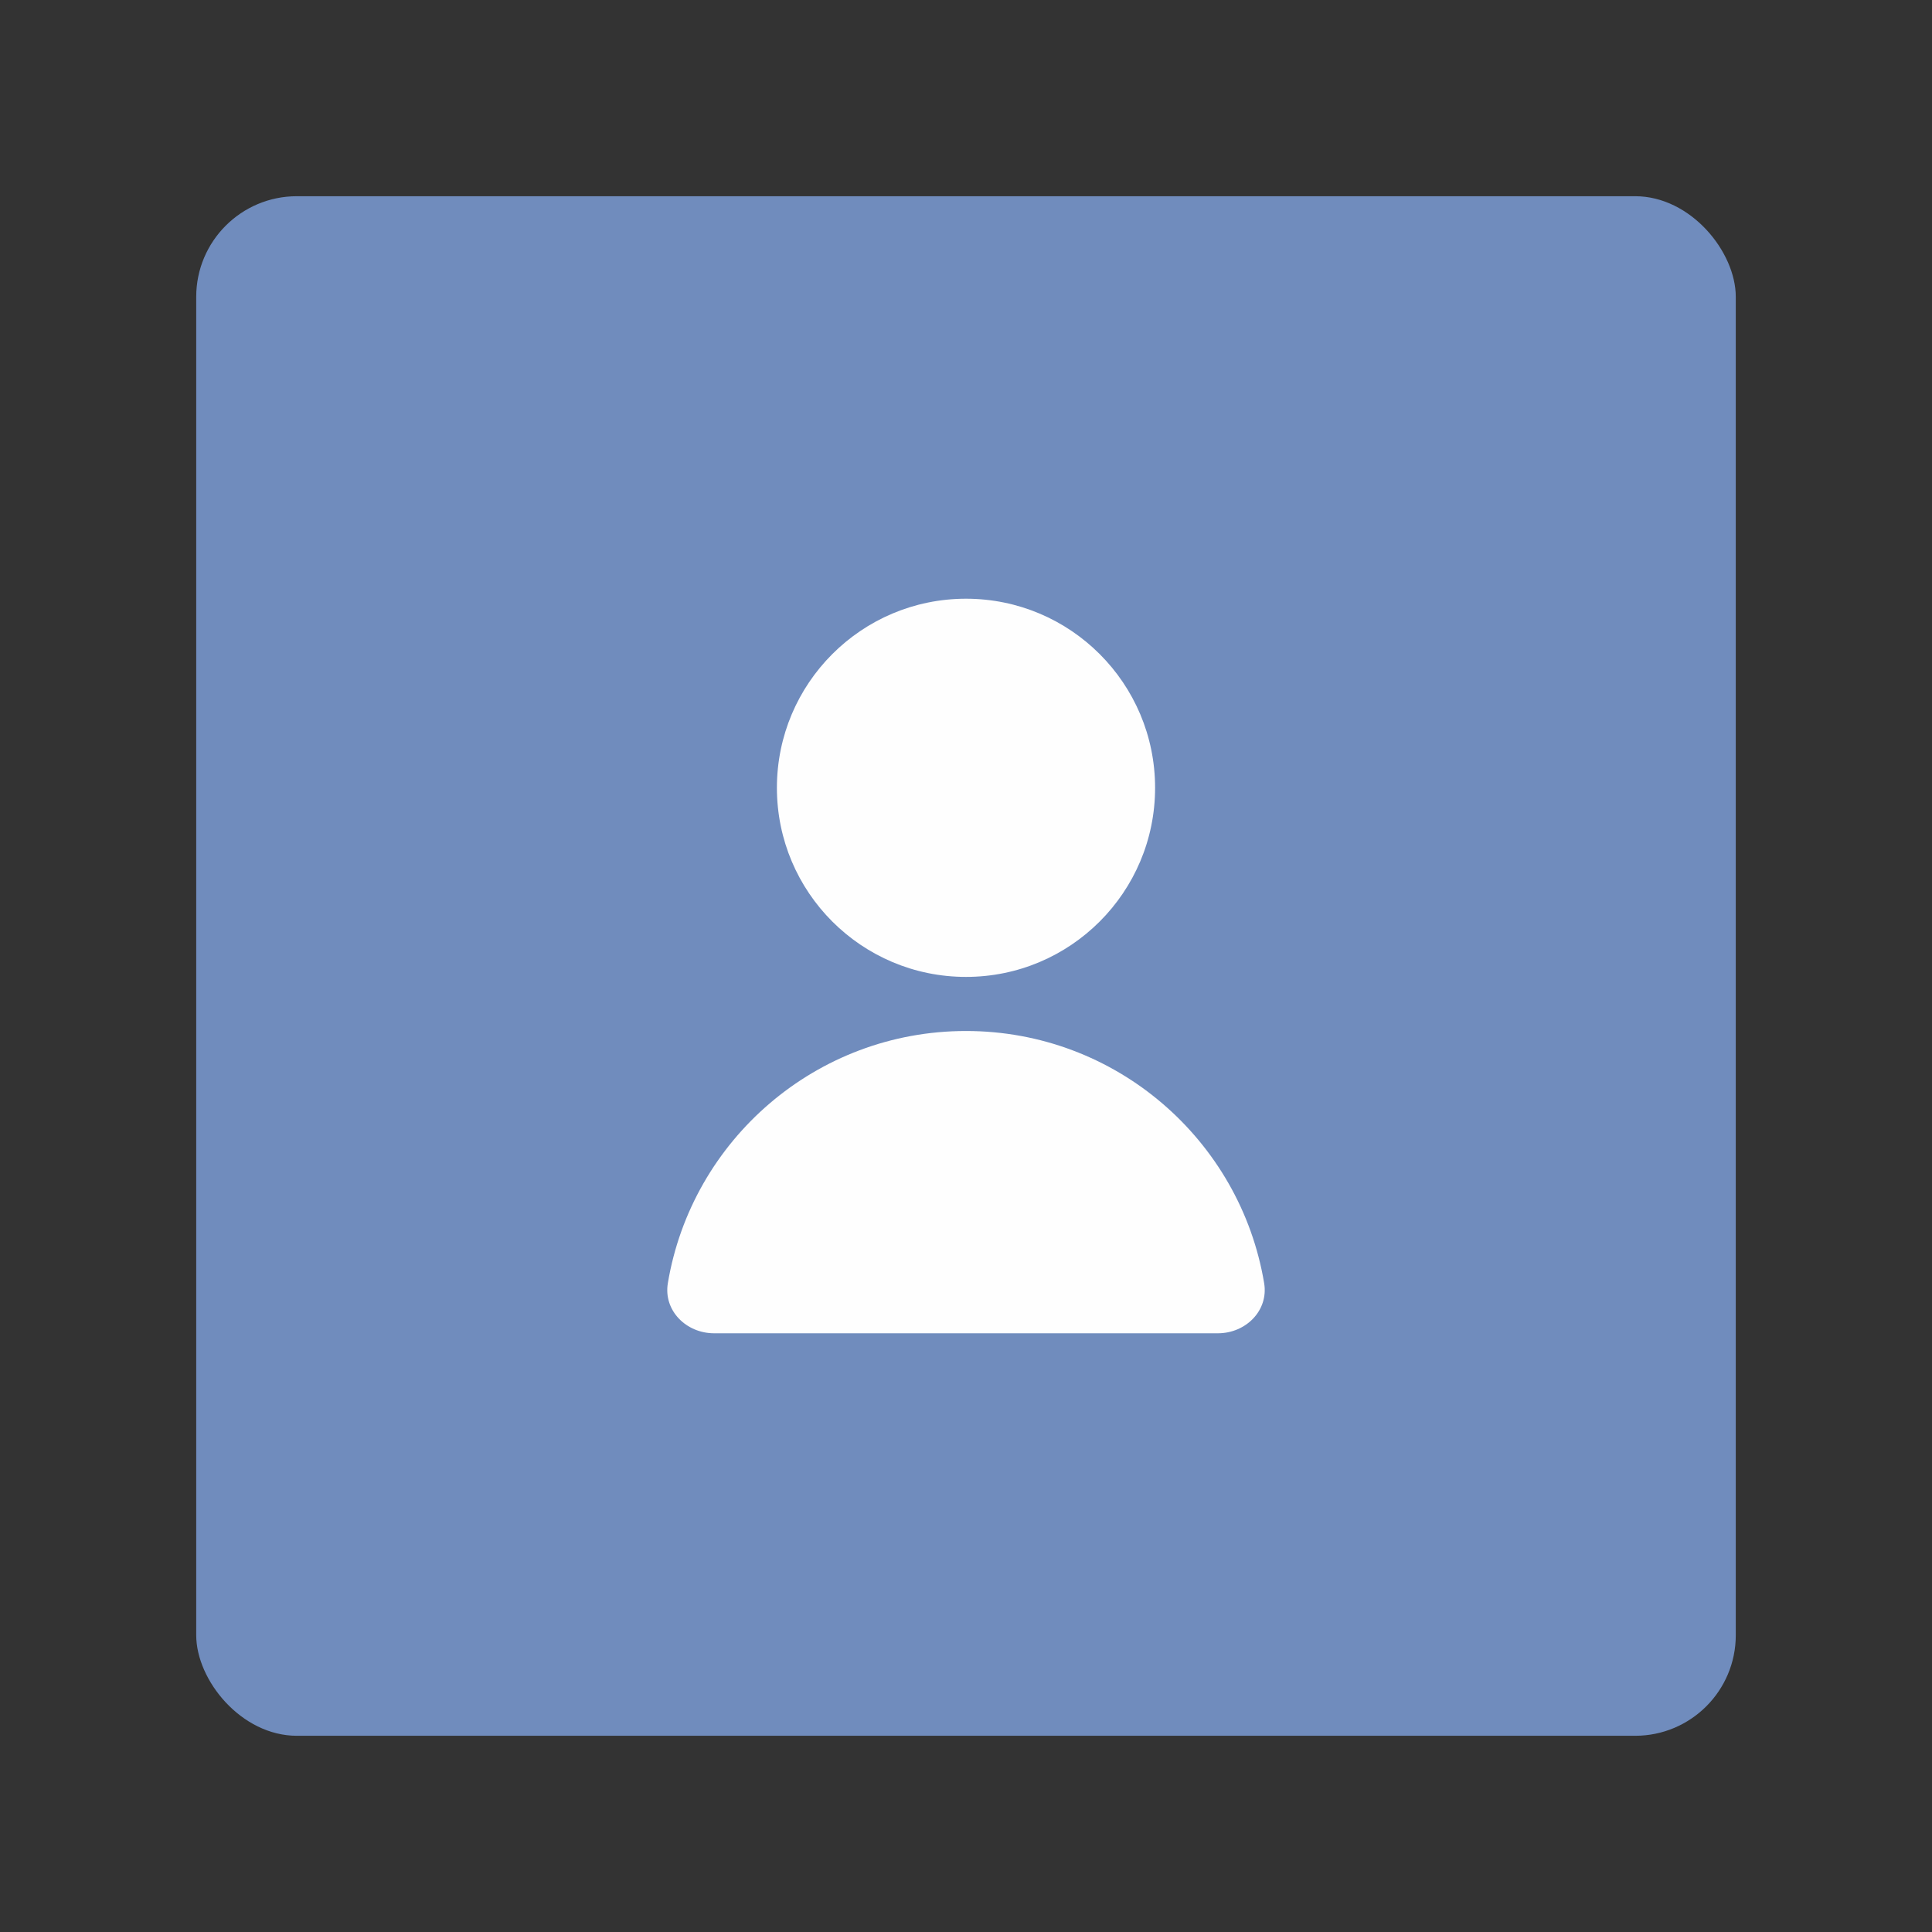 <svg xmlns="http://www.w3.org/2000/svg" id="svg2" width="192" height="192" version="1.1"><rect width="100%" height="100%" fill="#333333" stroke="none"/><defs id="defs4"><clipPath id="clip0"><path id="rect916" fill="#fff" d="M0 0h192v192H0z"/></clipPath><clipPath id="clip0-3"><path id="rect957" fill="#fff" d="M0 0h192v192H0z"/></clipPath><mask id="mask0" width="164" height="162" x="18" y="15" mask-type="alpha" maskUnits="userSpaceOnUse"><path id="path907" fill="#fff" fill-rule="evenodd" d="M81.444 68.11c-8.256 7.434-19.332 9.751-29.337 7.155 1.776 14.254 9.454 30.487 23.444 44.478 15.416 15.416 33.554 23.167 48.768 23.803-4.383-11.869-1.407-25.727 8.57-34.709 11.535-10.387 18.493-2.379 28.059 8.631a337.769 337.769 0 0 0 3.973 4.517c1.372 1.524 2.746 2.997 4.082 4.43 10.12 10.853 18.05 19.358 6.504 29.754a32.075 32.075 0 0 1-2.93 2.345l.004.004c-28.908 28.908-82.743 21.941-120.244-15.561C14.835 105.456 7.868 51.621 36.775 22.713l.04.04a32.246 32.246 0 0 1 2.01-1.975c11.536-10.387 18.494-2.38 28.06 8.63a337.277 337.277 0 0 0 3.973 4.518c1.372 1.524 2.746 2.997 4.082 4.43 10.12 10.853 18.05 19.358 6.504 29.754z" clip-rule="evenodd"/></mask></defs><g id="layer1" transform="translate(0 -860.362)"><rect id="rect969" width="153" height="153" x="19.5" y="879.862" rx="10" style="fill:#708cbd;fill-opacity:1;fill-rule:evenodd;stroke:none;stroke-opacity:1"/><g id="g983" transform="translate(-453.725 5.007)"><circle id="circle971" cx="549.725" cy="933.647" r="18.792" style="fill:#fefefe;fill-opacity:1;stroke-width:.973;stop-color:#000"/><path id="path973" d="M520.095 982.877c2.371-14.222 14.735-25.063 29.63-25.063s27.259 10.841 29.63 25.063c.454 2.721-1.828 4.978-4.59 4.978h-50.08c-2.762 0-5.044-2.257-4.59-4.978z" style="fill:#fefefe;fill-opacity:1;stroke-width:.973;stop-color:#000"/></g></g><style id="style853" type="text/css">.st0{fill:#fff}</style></svg>